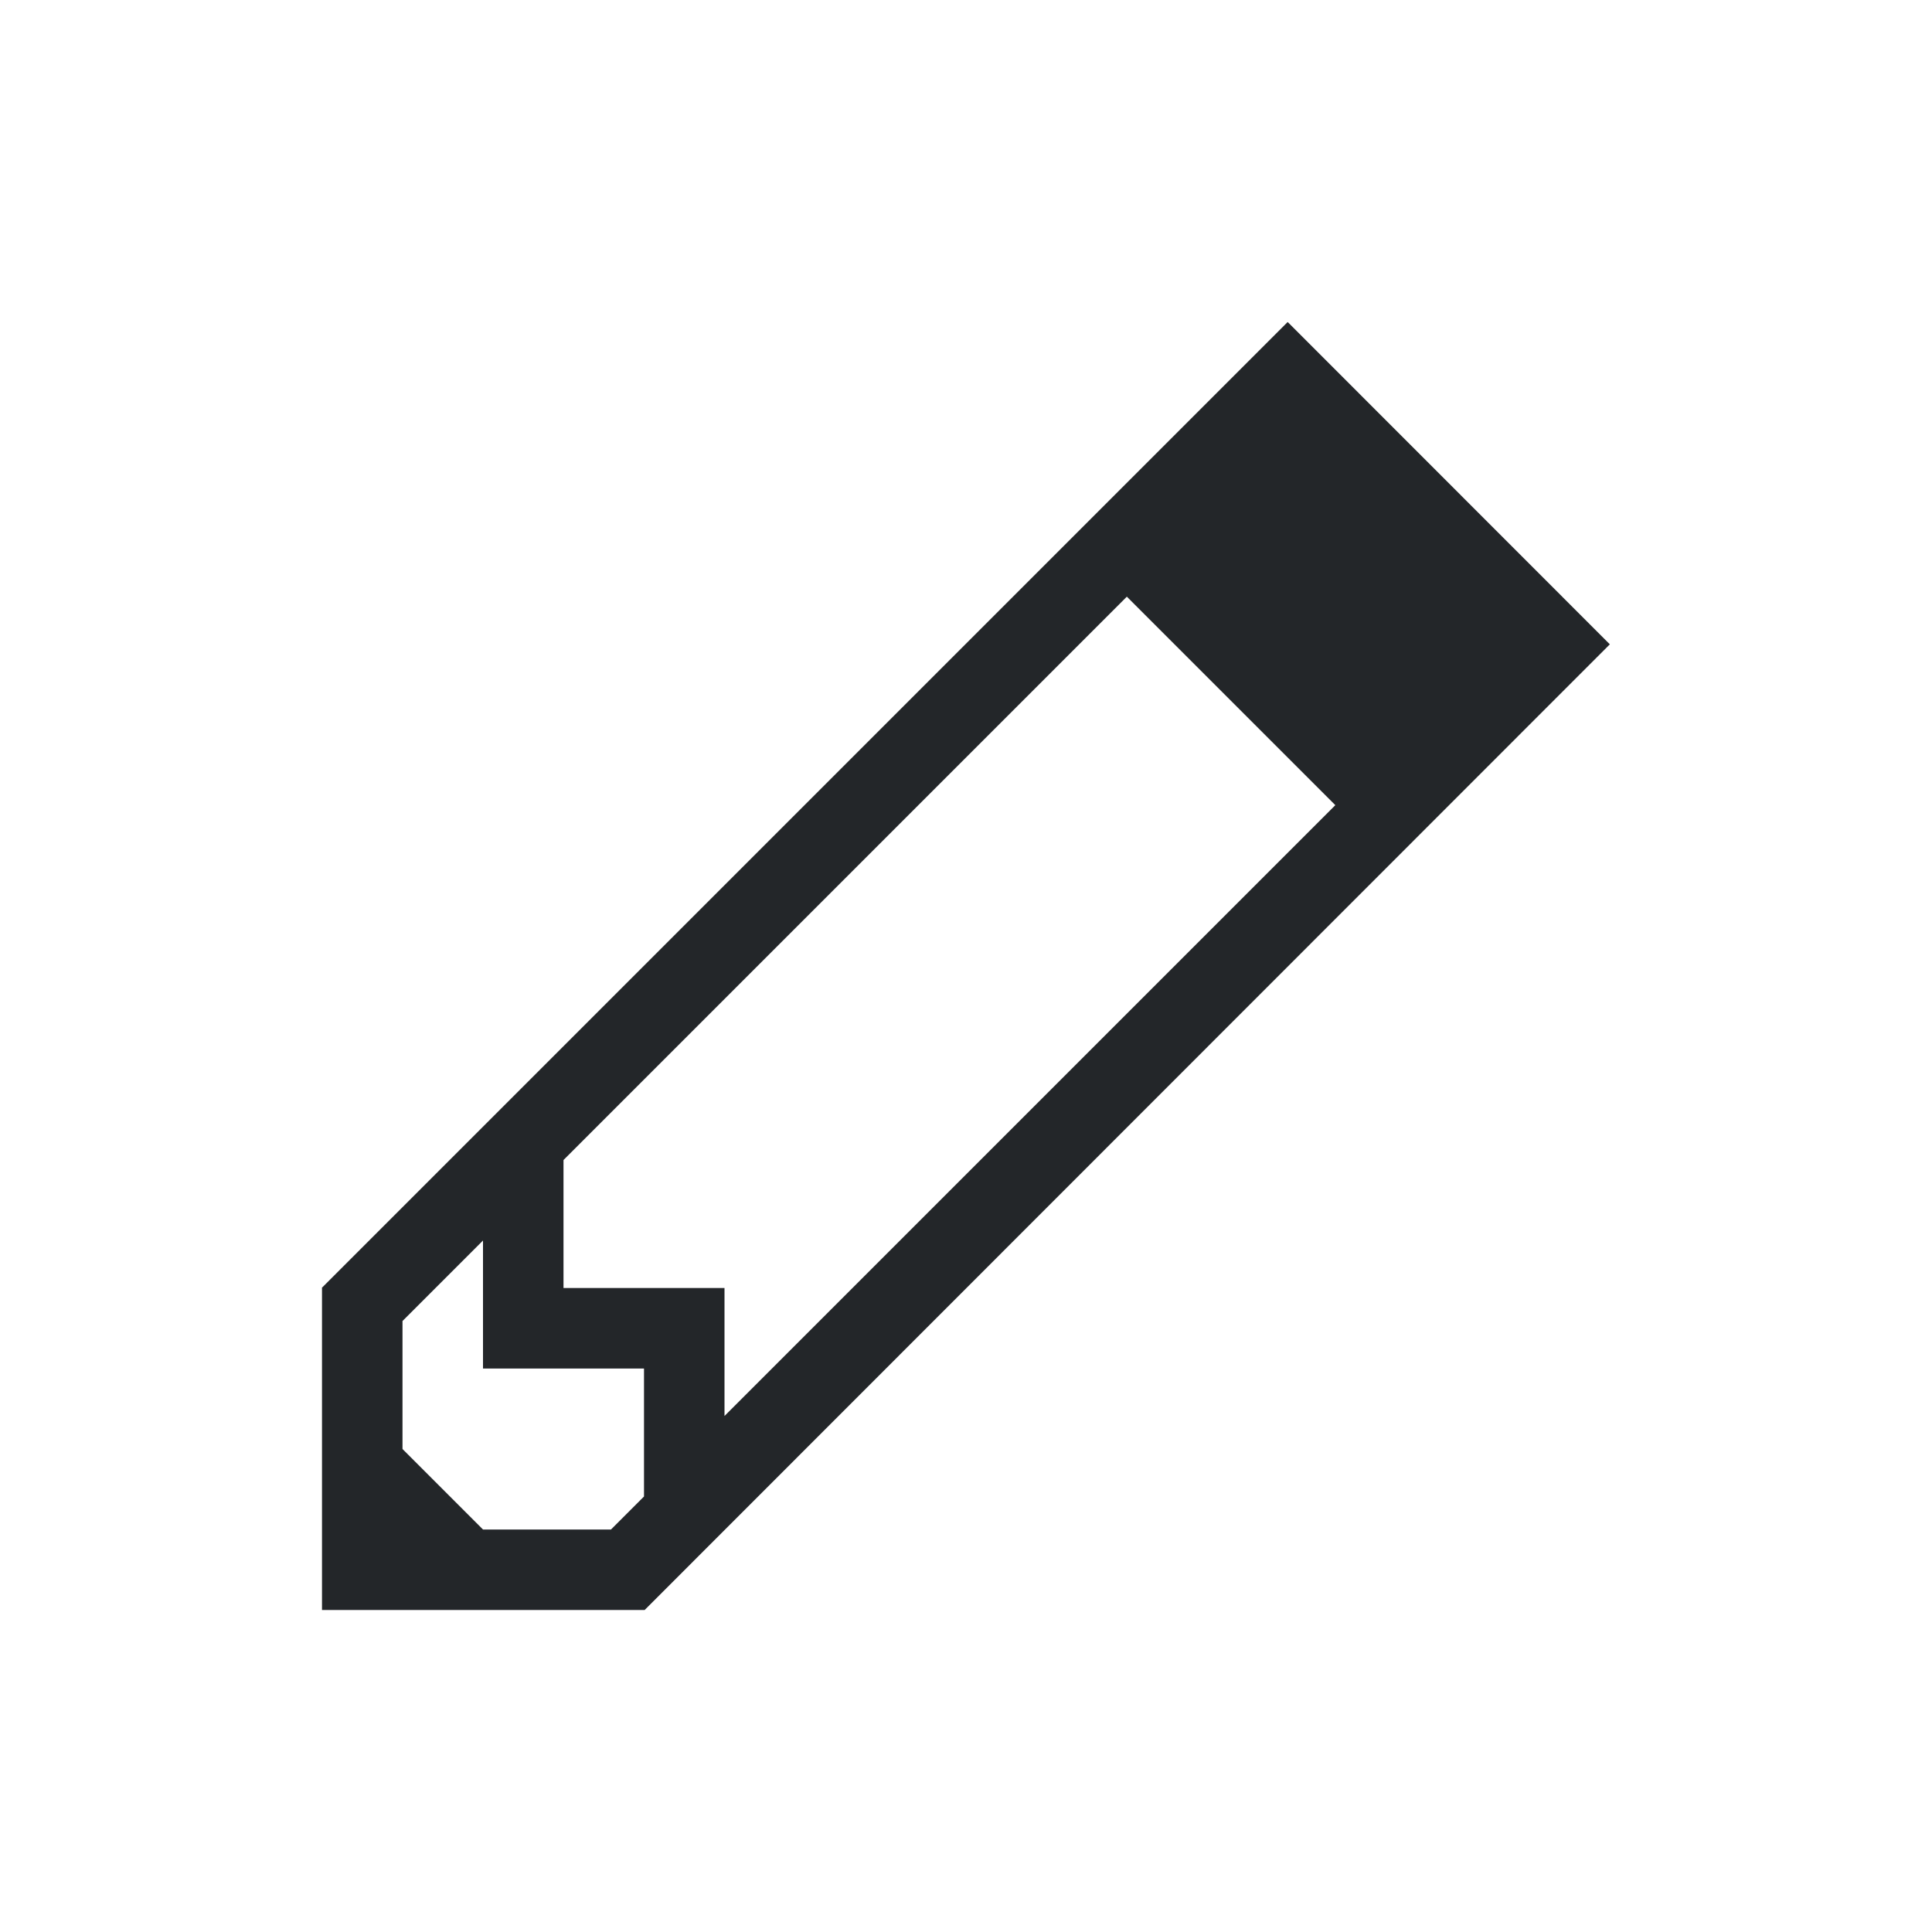 <svg viewBox="0 0 24 24" xmlns="http://www.w3.org/2000/svg"><path d="m15.996 4-11.992 11.992h-.004v4.008h1 2 1.008l11.99-11.996-3.998-4h-.002-.002zm-1.998 3.412 2.59 2.59-7.588 7.588v-1.59h-1-1v-1-.59zm-7.998 7.998v1.59h1 1v1 .59l-.41.41h-1.59l-1-1v-1.59z" fill="#232629"/></svg>